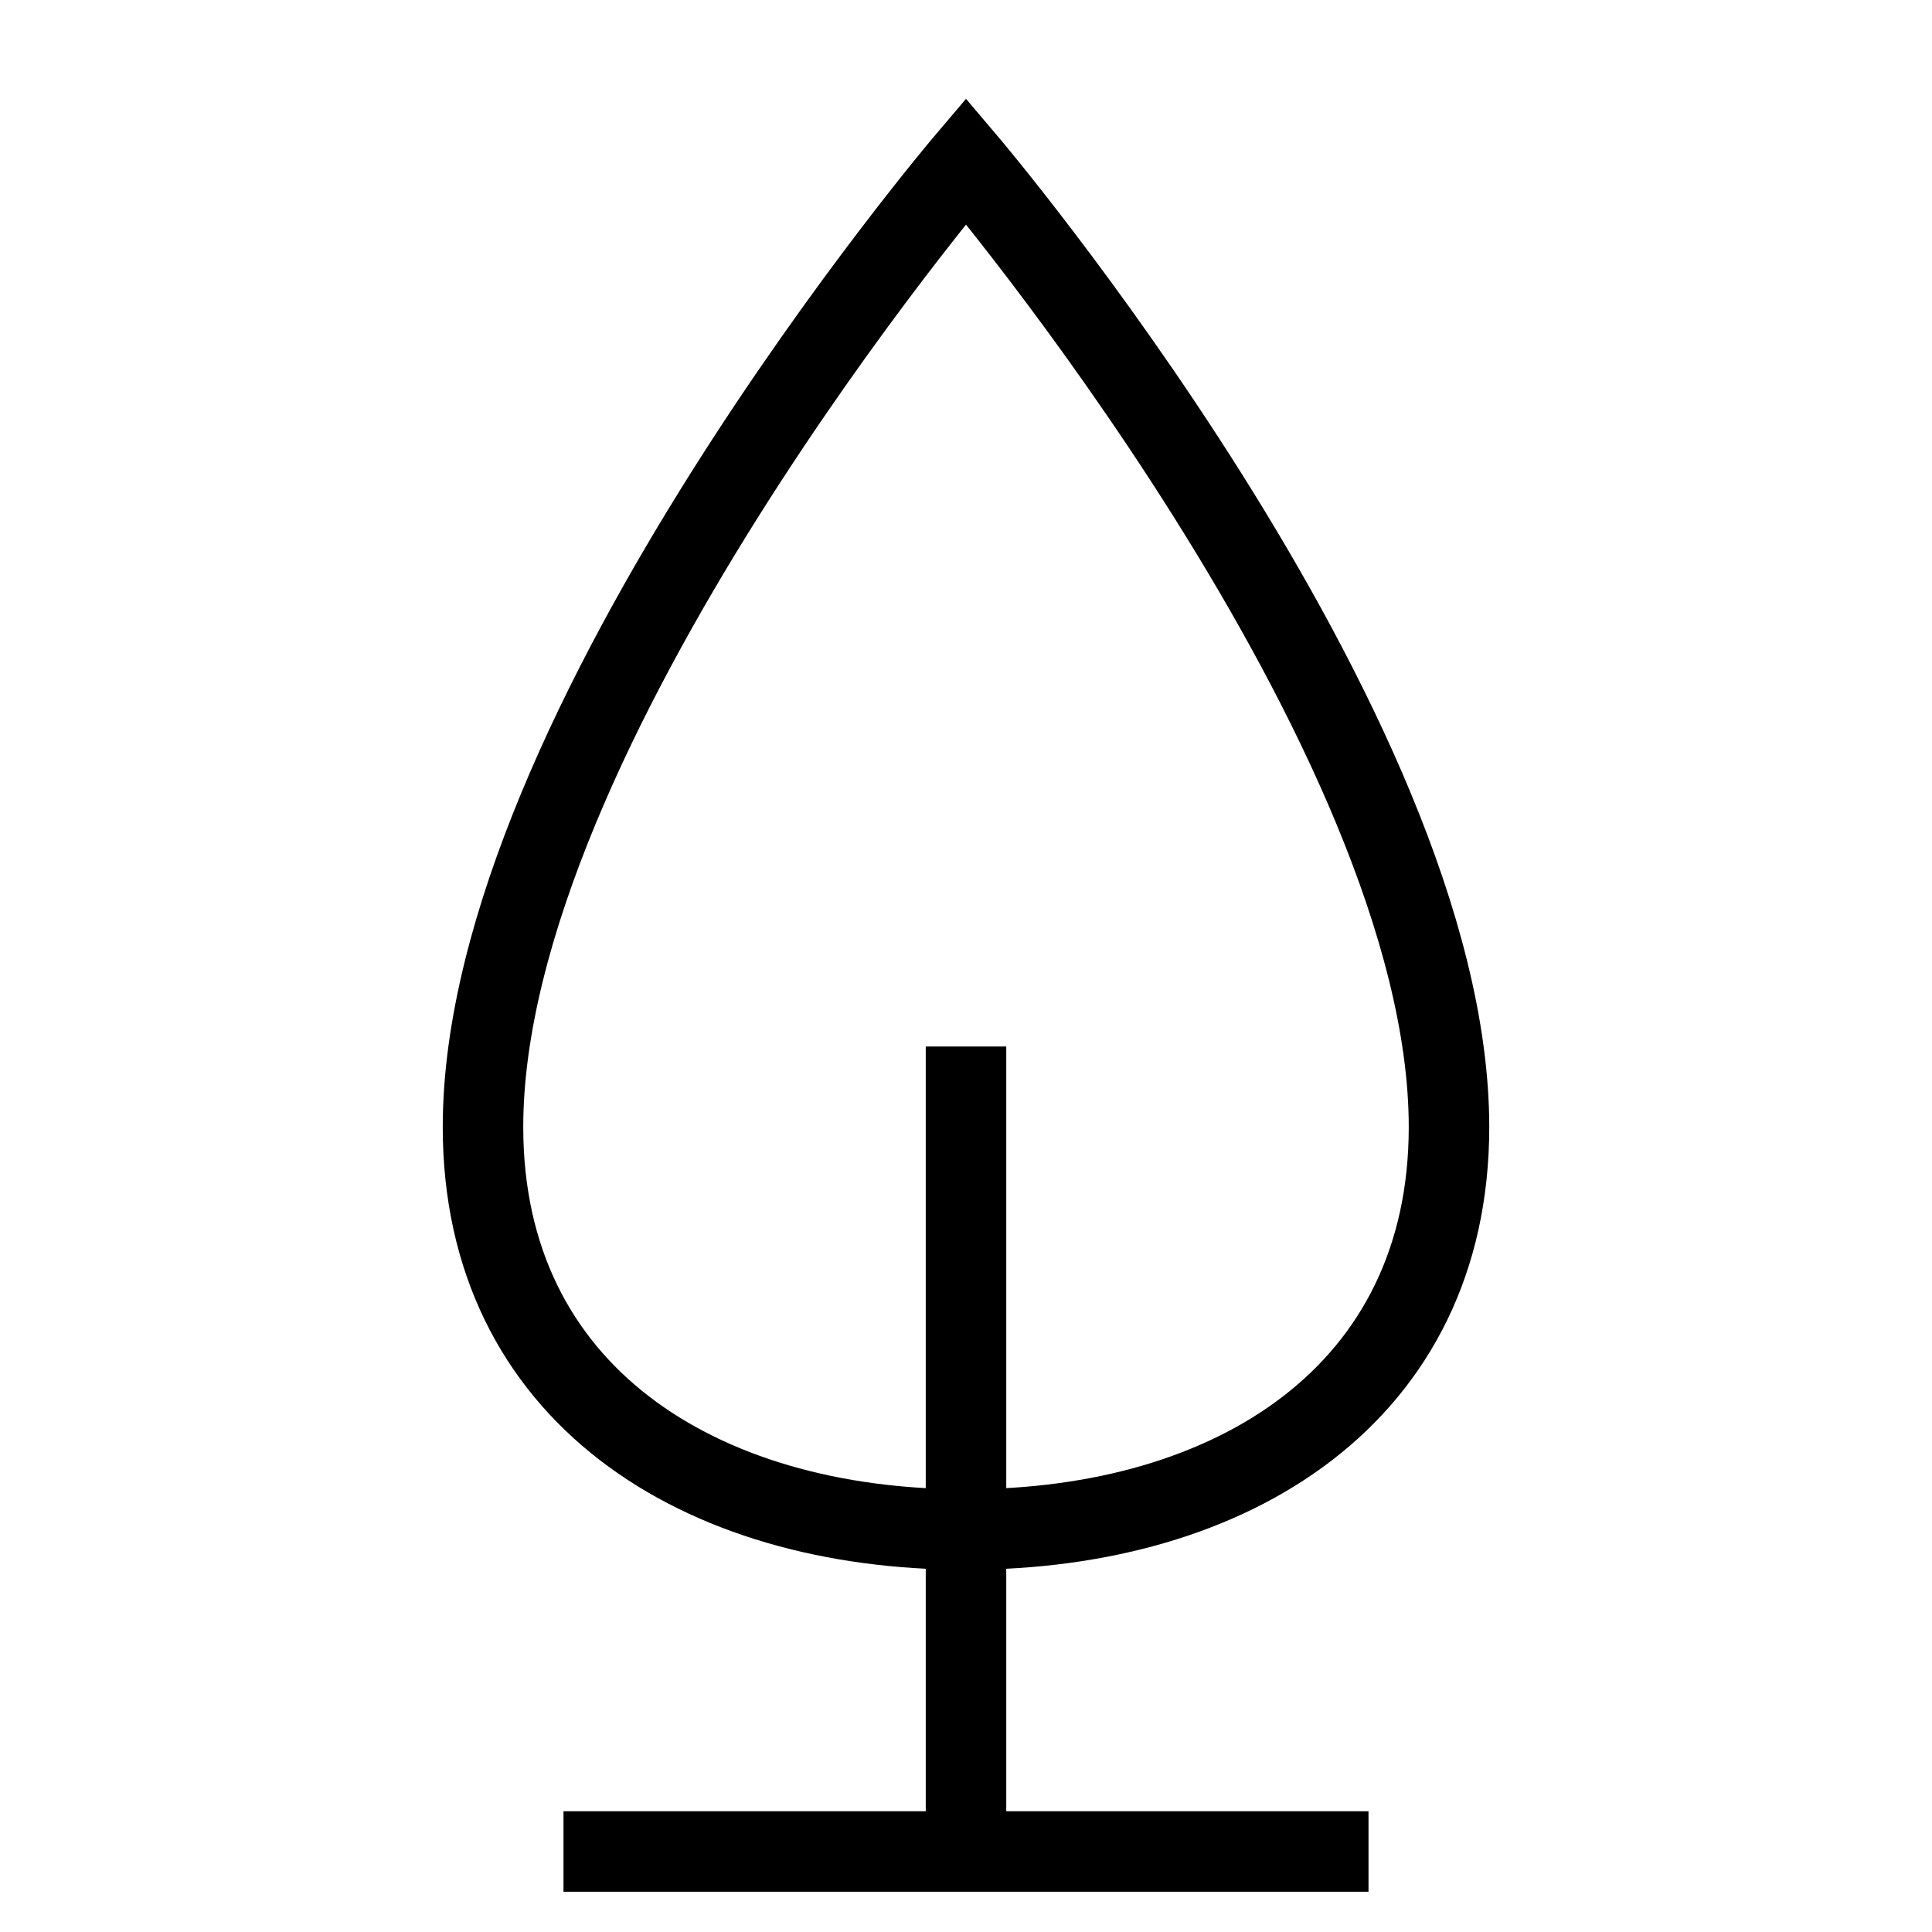 <svg id="nc_icon" xmlns="http://www.w3.org/2000/svg" xml:space="preserve" viewBox="0 0 24 24"><g fill="none" stroke="currentColor" stroke-miterlimit="10" class="nc-icon-wrapper"><path stroke-linecap="square" d="M6 14c0-4.938 6-12 6-12s6 7.063 6 12c0 3.314-2.686 5-6 5s-6-1.686-6-5z" vector-effect="non-scaling-stroke"/><path d="M12 13v10M7 23h10" data-cap="butt" data-color="color-2" vector-effect="non-scaling-stroke"/></g></svg>
